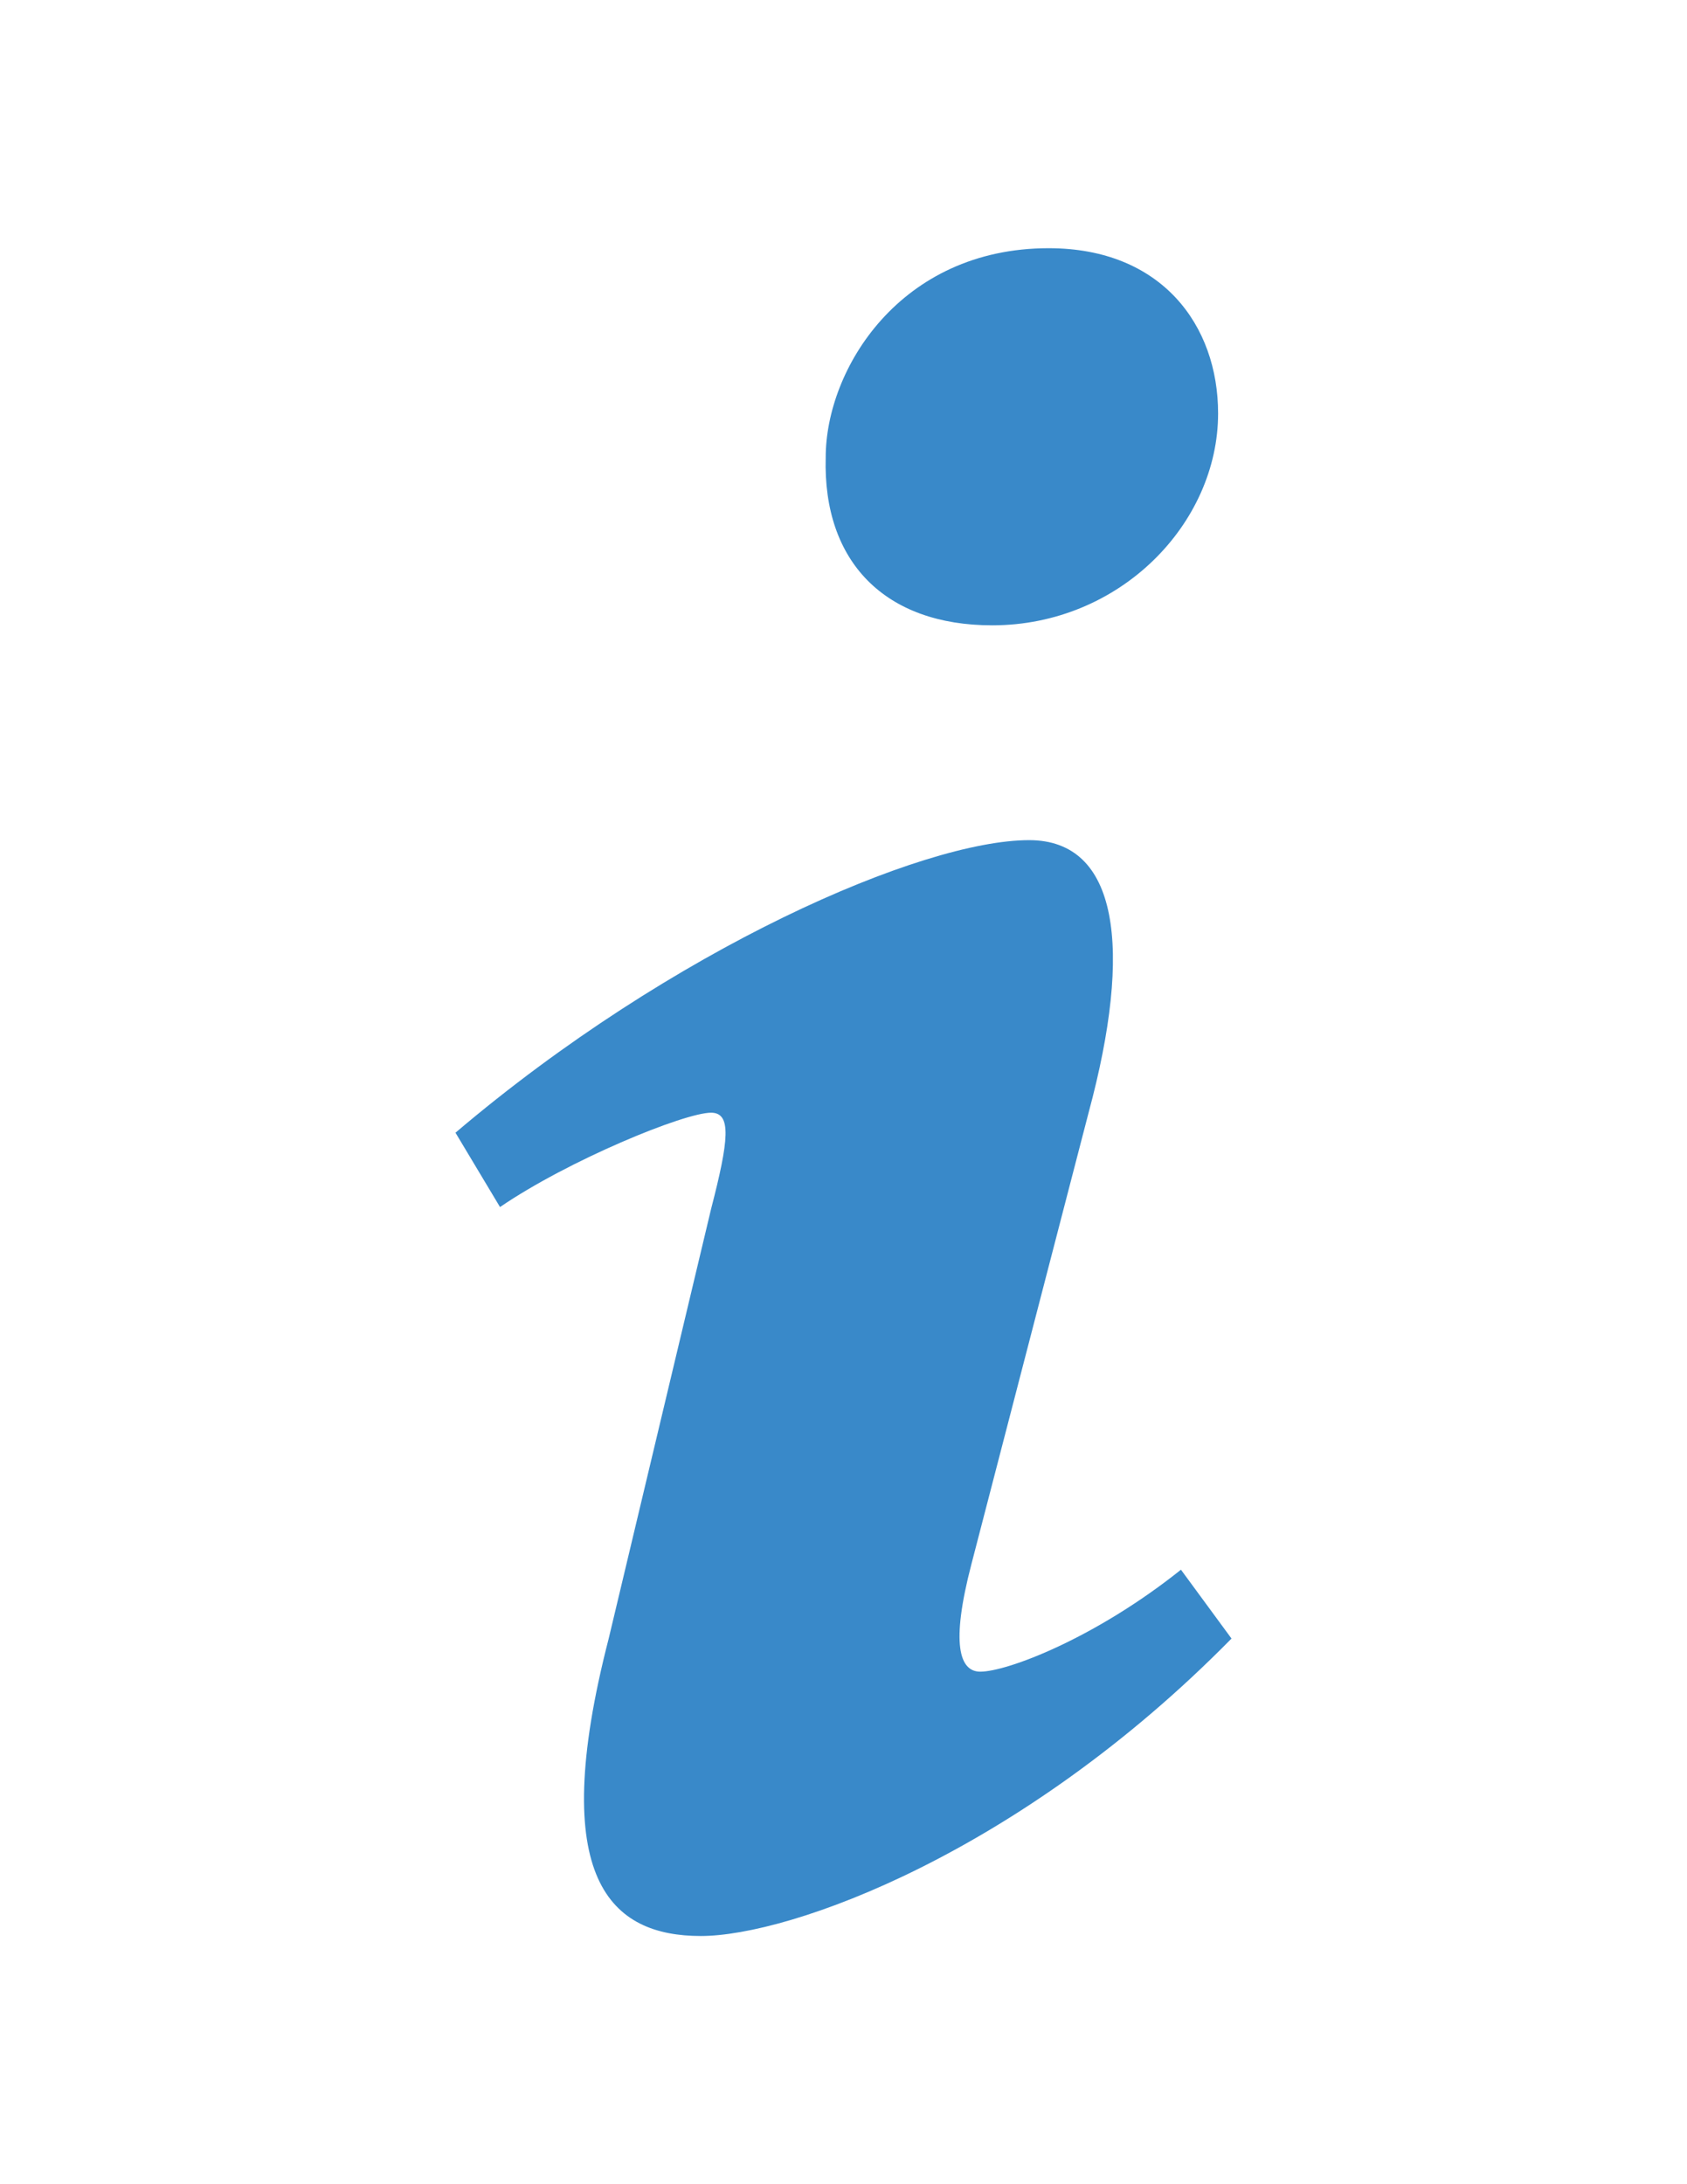 <?xml version="1.0" encoding="utf-8"?>
<!-- Generator: Adobe Illustrator 16.0.0, SVG Export Plug-In . SVG Version: 6.00 Build 0)  -->
<!DOCTYPE svg PUBLIC "-//W3C//DTD SVG 1.1//EN" "http://www.w3.org/Graphics/SVG/1.1/DTD/svg11.dtd">
<svg version="1.1" id="Capa_1" xmlns="http://www.w3.org/2000/svg" xmlns:xlink="http://www.w3.org/1999/xlink" x="0px" y="0px"
	 width="612px" height="792px" viewBox="0 0 612 792" enable-background="new 0 0 612 792" xml:space="preserve">
<g>
	<g>
		<path fill="#3989C9" d="M380.431,90c40.979,0,61.464,27.95,61.464,59.909c0,39.915-35.582,76.836-81.953,76.836
			c-38.825,0-61.476-22.962-60.397-60.875C299.543,133.917,326.502,90,380.431,90z M254.243,702
			c-32.356,0-56.084-19.964-33.435-107.804l37.148-155.797c6.469-24.951,7.526-34.927,0-34.927c-9.72,0-51.722,17.233-76.563,34.21
			l-16.157-26.958C243.96,343.857,334.53,304.64,373.342,304.64c32.345,0,37.748,38.929,21.572,98.826l-42.527,163.771
			c-7.552,28.94-4.302,38.917,3.226,38.917c9.706,0,41.536-12.014,72.805-36.972l18.342,24.964
			C370.187,672.012,286.6,702,254.243,702z"/>
	</g>
</g>
</svg>
